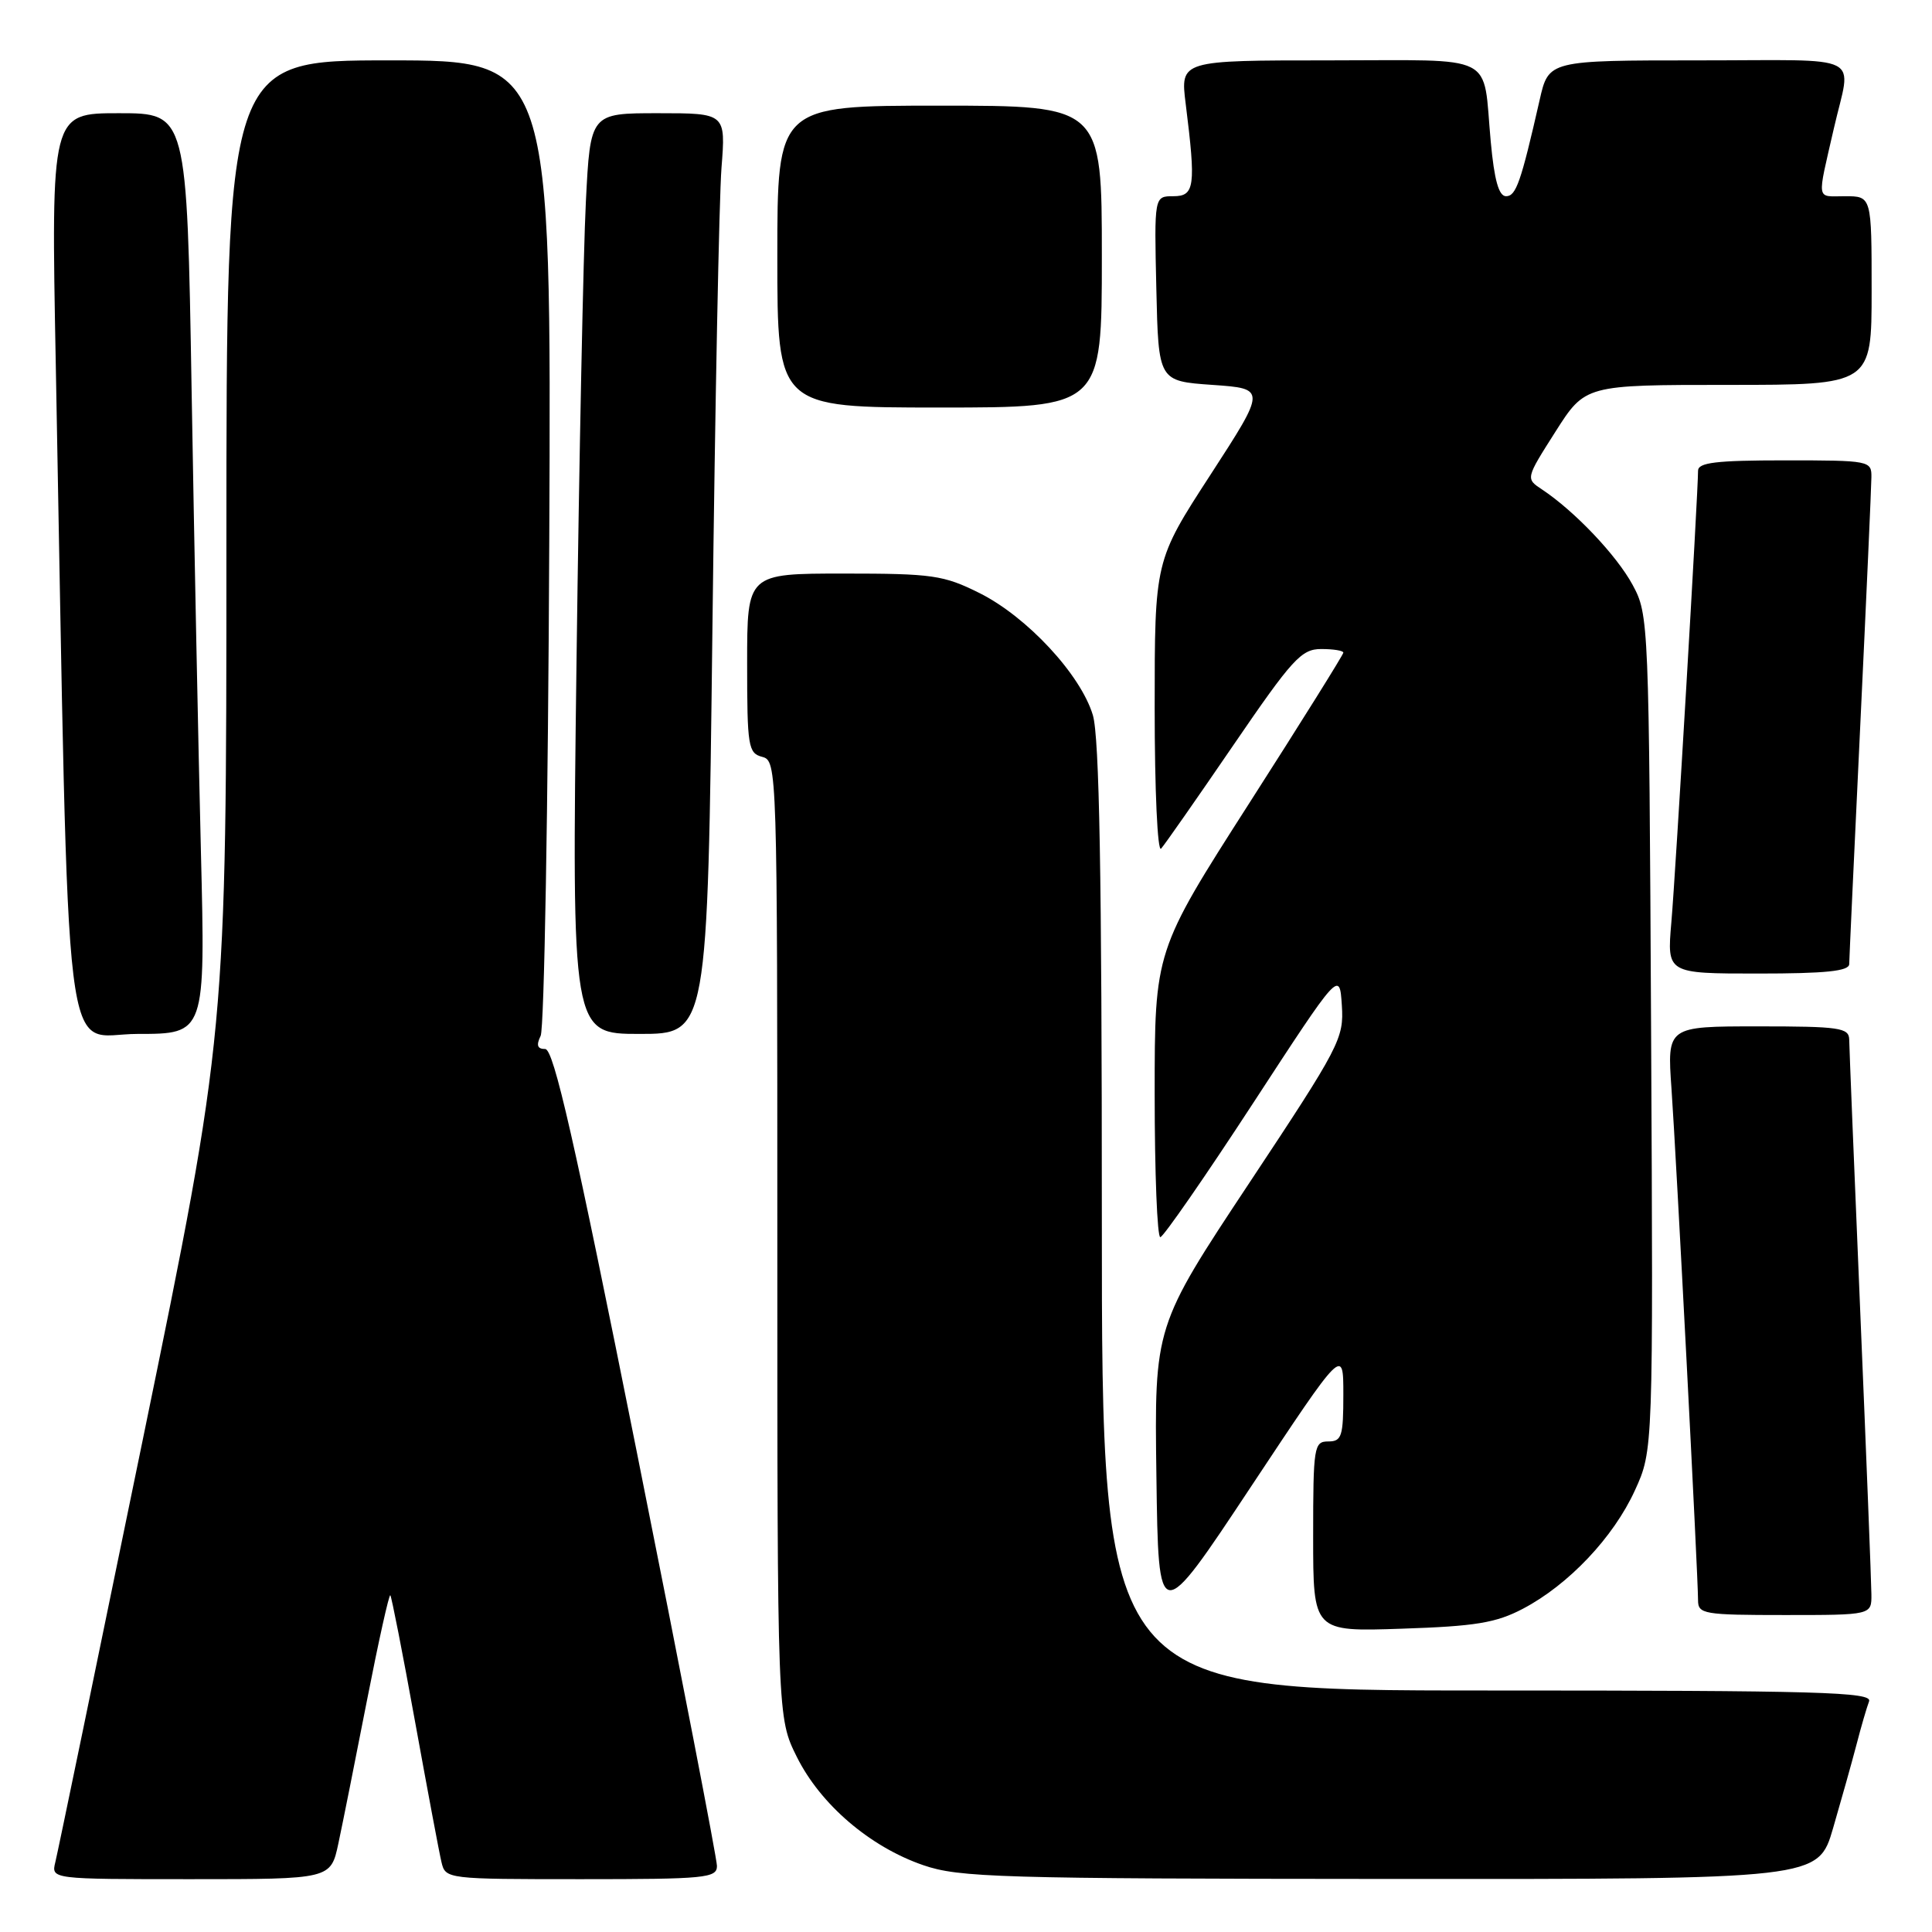<?xml version="1.0" encoding="UTF-8" standalone="no"?>
<!DOCTYPE svg PUBLIC "-//W3C//DTD SVG 1.1//EN" "http://www.w3.org/Graphics/SVG/1.1/DTD/svg11.dtd" >
<svg xmlns="http://www.w3.org/2000/svg" xmlns:xlink="http://www.w3.org/1999/xlink" version="1.1" viewBox="0 0 256 256">
 <g >
 <path fill="currentColor"
d=" M 44.84 244.25 C 45.40 241.64 47.10 233.11 48.63 225.29 C 50.16 217.47 51.55 211.22 51.72 211.38 C 51.88 211.55 53.36 219.07 54.99 228.09 C 56.63 237.12 58.20 245.51 58.50 246.75 C 59.03 248.98 59.20 249.00 77.02 249.00 C 93.48 249.00 95.00 248.85 95.00 247.25 C 95.00 246.29 90.21 221.54 84.35 192.25 C 76.13 151.12 73.37 139.00 72.24 139.00 C 71.20 139.00 71.03 138.51 71.64 137.25 C 72.11 136.29 72.63 106.81 72.78 71.75 C 73.06 8.00 73.06 8.00 51.53 8.00 C 30.00 8.00 30.00 8.00 30.00 72.41 C 30.00 136.81 30.00 136.81 18.94 190.66 C 12.86 220.27 7.64 245.51 7.33 246.75 C 6.78 249.00 6.78 249.00 25.31 249.00 C 43.83 249.00 43.83 249.00 44.84 244.25 Z  M 242.89 242.25 C 243.97 238.54 245.37 233.56 245.99 231.19 C 246.60 228.82 247.36 226.23 247.66 225.44 C 248.14 224.20 241.14 224.00 197.11 224.00 C 146.00 224.00 146.00 224.00 146.00 161.37 C 146.00 115.87 145.67 97.65 144.81 94.76 C 143.20 89.39 136.08 81.72 129.78 78.58 C 125.03 76.21 123.56 76.00 111.80 76.00 C 99.00 76.00 99.00 76.00 99.00 87.88 C 99.00 98.93 99.14 99.80 101.00 100.29 C 102.97 100.81 103.00 101.65 103.00 164.21 C 103.00 227.61 103.00 227.61 105.59 232.81 C 108.73 239.11 115.27 244.71 122.32 247.14 C 127.06 248.78 132.36 248.94 184.21 248.97 C 240.92 249.00 240.92 249.00 242.89 242.25 Z  M 201.79 213.17 C 207.83 210.00 213.79 203.71 216.63 197.49 C 219.06 192.18 219.06 192.18 218.78 136.84 C 218.50 82.26 218.47 81.45 216.33 77.50 C 214.21 73.58 208.64 67.72 204.33 64.86 C 202.15 63.42 202.15 63.42 206.10 57.21 C 210.05 51.00 210.05 51.00 229.02 51.00 C 248.00 51.00 248.00 51.00 248.00 38.50 C 248.00 26.00 248.00 26.00 244.48 26.00 C 240.60 26.00 240.74 26.88 243.00 17.00 C 245.31 6.90 247.49 8.00 225.12 8.00 C 205.20 8.00 205.20 8.00 204.01 13.25 C 201.52 24.19 200.88 26.00 199.56 26.00 C 198.60 26.00 198.00 23.87 197.53 18.75 C 196.43 6.87 198.68 8.00 176.13 8.00 C 156.39 8.00 156.39 8.00 157.11 13.75 C 158.48 24.71 158.31 26.00 155.47 26.00 C 152.94 26.00 152.94 26.00 153.22 38.25 C 153.50 50.50 153.50 50.50 160.65 51.00 C 167.79 51.50 167.79 51.50 160.40 62.90 C 153.00 74.30 153.00 74.30 153.00 93.85 C 153.00 104.70 153.38 112.98 153.85 112.45 C 154.32 111.93 158.63 105.76 163.42 98.75 C 171.25 87.30 172.43 86.00 175.07 86.00 C 176.68 86.00 178.00 86.21 178.00 86.48 C 178.00 86.74 172.38 95.74 165.50 106.48 C 153.00 126.01 153.00 126.01 153.00 145.00 C 153.00 155.45 153.34 163.97 153.75 163.93 C 154.16 163.89 159.68 155.93 166.00 146.24 C 177.50 128.61 177.50 128.61 177.80 133.20 C 178.09 137.60 177.56 138.61 165.53 156.76 C 152.96 175.73 152.96 175.73 153.23 195.61 C 153.50 215.50 153.50 215.50 165.75 197.01 C 178.00 178.53 178.00 178.53 178.00 184.76 C 178.00 190.33 177.79 191.00 176.00 191.00 C 174.11 191.00 174.00 191.67 174.00 203.61 C 174.00 216.21 174.00 216.21 185.75 215.81 C 195.50 215.49 198.23 215.04 201.79 213.17 Z  M 247.97 211.25 C 247.96 209.74 247.30 192.97 246.50 174.00 C 245.70 155.03 245.04 138.71 245.03 137.75 C 245.00 136.18 243.75 136.00 232.95 136.00 C 220.90 136.00 220.90 136.00 221.48 144.25 C 222.11 153.18 225.00 208.81 225.00 212.04 C 225.00 213.87 225.74 214.00 236.50 214.00 C 248.00 214.00 248.00 214.00 247.97 211.25 Z  M 26.62 112.75 C 26.29 99.41 25.73 71.96 25.39 51.75 C 24.77 15.00 24.77 15.00 15.76 15.00 C 6.76 15.00 6.76 15.00 7.39 48.25 C 9.22 145.64 8.17 137.00 18.23 137.00 C 27.22 137.00 27.22 137.00 26.62 112.75 Z  M 94.40 83.25 C 94.75 53.69 95.29 26.24 95.60 22.25 C 96.17 15.00 96.17 15.00 87.20 15.00 C 78.22 15.00 78.22 15.00 77.63 26.75 C 77.30 33.21 76.74 60.66 76.39 87.75 C 75.76 137.00 75.76 137.00 84.76 137.00 C 93.76 137.00 93.76 137.00 94.40 83.25 Z  M 245.03 127.75 C 245.04 127.06 245.70 112.78 246.50 96.00 C 247.30 79.22 247.96 64.49 247.97 63.25 C 248.00 61.05 247.77 61.00 236.50 61.00 C 227.38 61.00 225.00 61.29 225.00 62.38 C 225.00 65.35 222.02 115.88 221.46 122.25 C 220.88 129.00 220.88 129.00 232.94 129.00 C 241.91 129.00 245.01 128.68 245.03 127.75 Z  M 146.00 34.00 C 146.00 14.00 146.00 14.00 124.50 14.00 C 103.00 14.00 103.00 14.00 103.00 34.00 C 103.00 54.00 103.00 54.00 124.50 54.00 C 146.00 54.00 146.00 54.00 146.00 34.00 Z "/>
</g>
</svg>